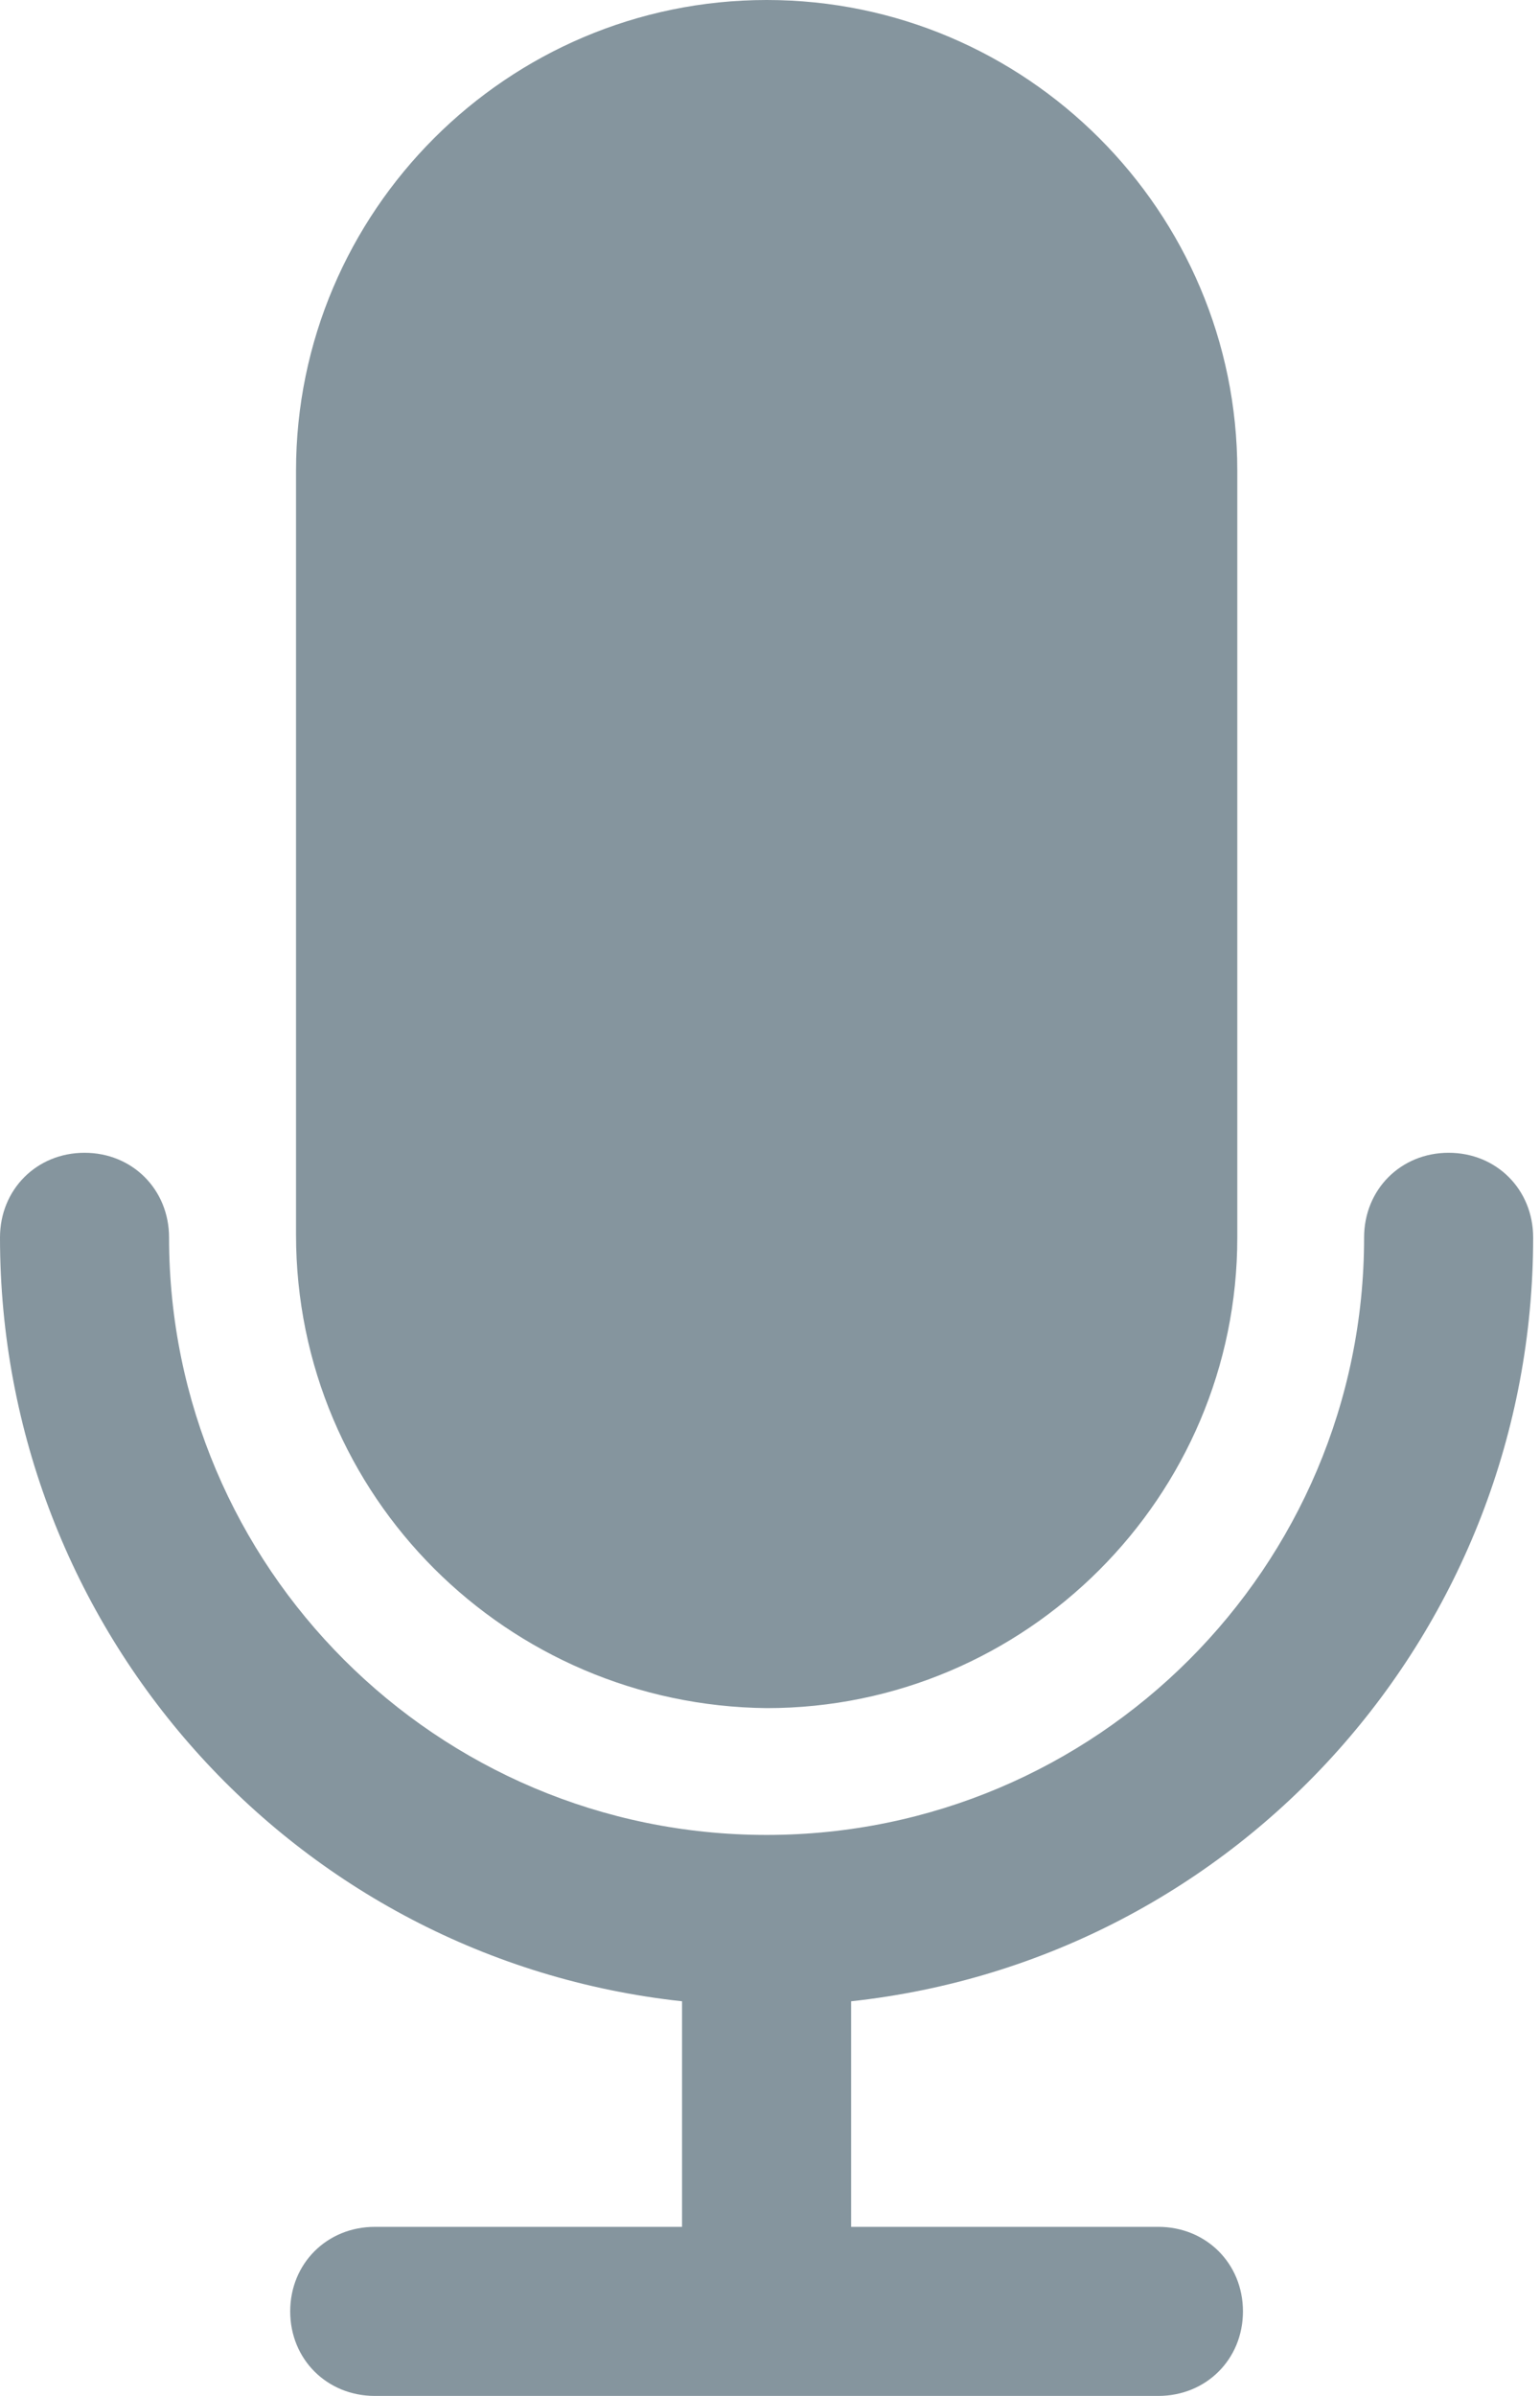 <svg width="9" height="14" viewBox="0 0 9 14" fill="none" xmlns="http://www.w3.org/2000/svg">
<path d="M8.96 7.231C8.96 6.951 8.746 6.736 8.466 6.736C8.186 6.736 7.972 6.951 7.972 7.231C7.972 9.158 6.407 10.722 4.48 10.722C2.553 10.722 0.988 9.158 0.988 7.231C0.988 6.951 0.774 6.736 0.494 6.736C0.214 6.736 0 6.951 0 7.231C0 9.52 1.713 11.447 3.986 11.694V13.012H2.191C1.911 13.012 1.696 13.226 1.696 13.506C1.696 13.786 1.911 14 2.191 14H6.769C7.049 14 7.264 13.786 7.264 13.506C7.264 13.226 7.049 13.012 6.769 13.012H4.974V11.694C7.247 11.447 8.96 9.52 8.96 7.231Z" fill="#85959E"/>
<path d="M4.481 0C2.966 0 1.73 1.235 1.73 2.751V7.214C1.73 8.746 2.966 9.965 4.481 9.981C5.996 9.981 7.231 8.746 7.231 7.231V2.751C7.231 1.235 5.996 0 4.481 0Z" fill="#85959E"/>
</svg>
